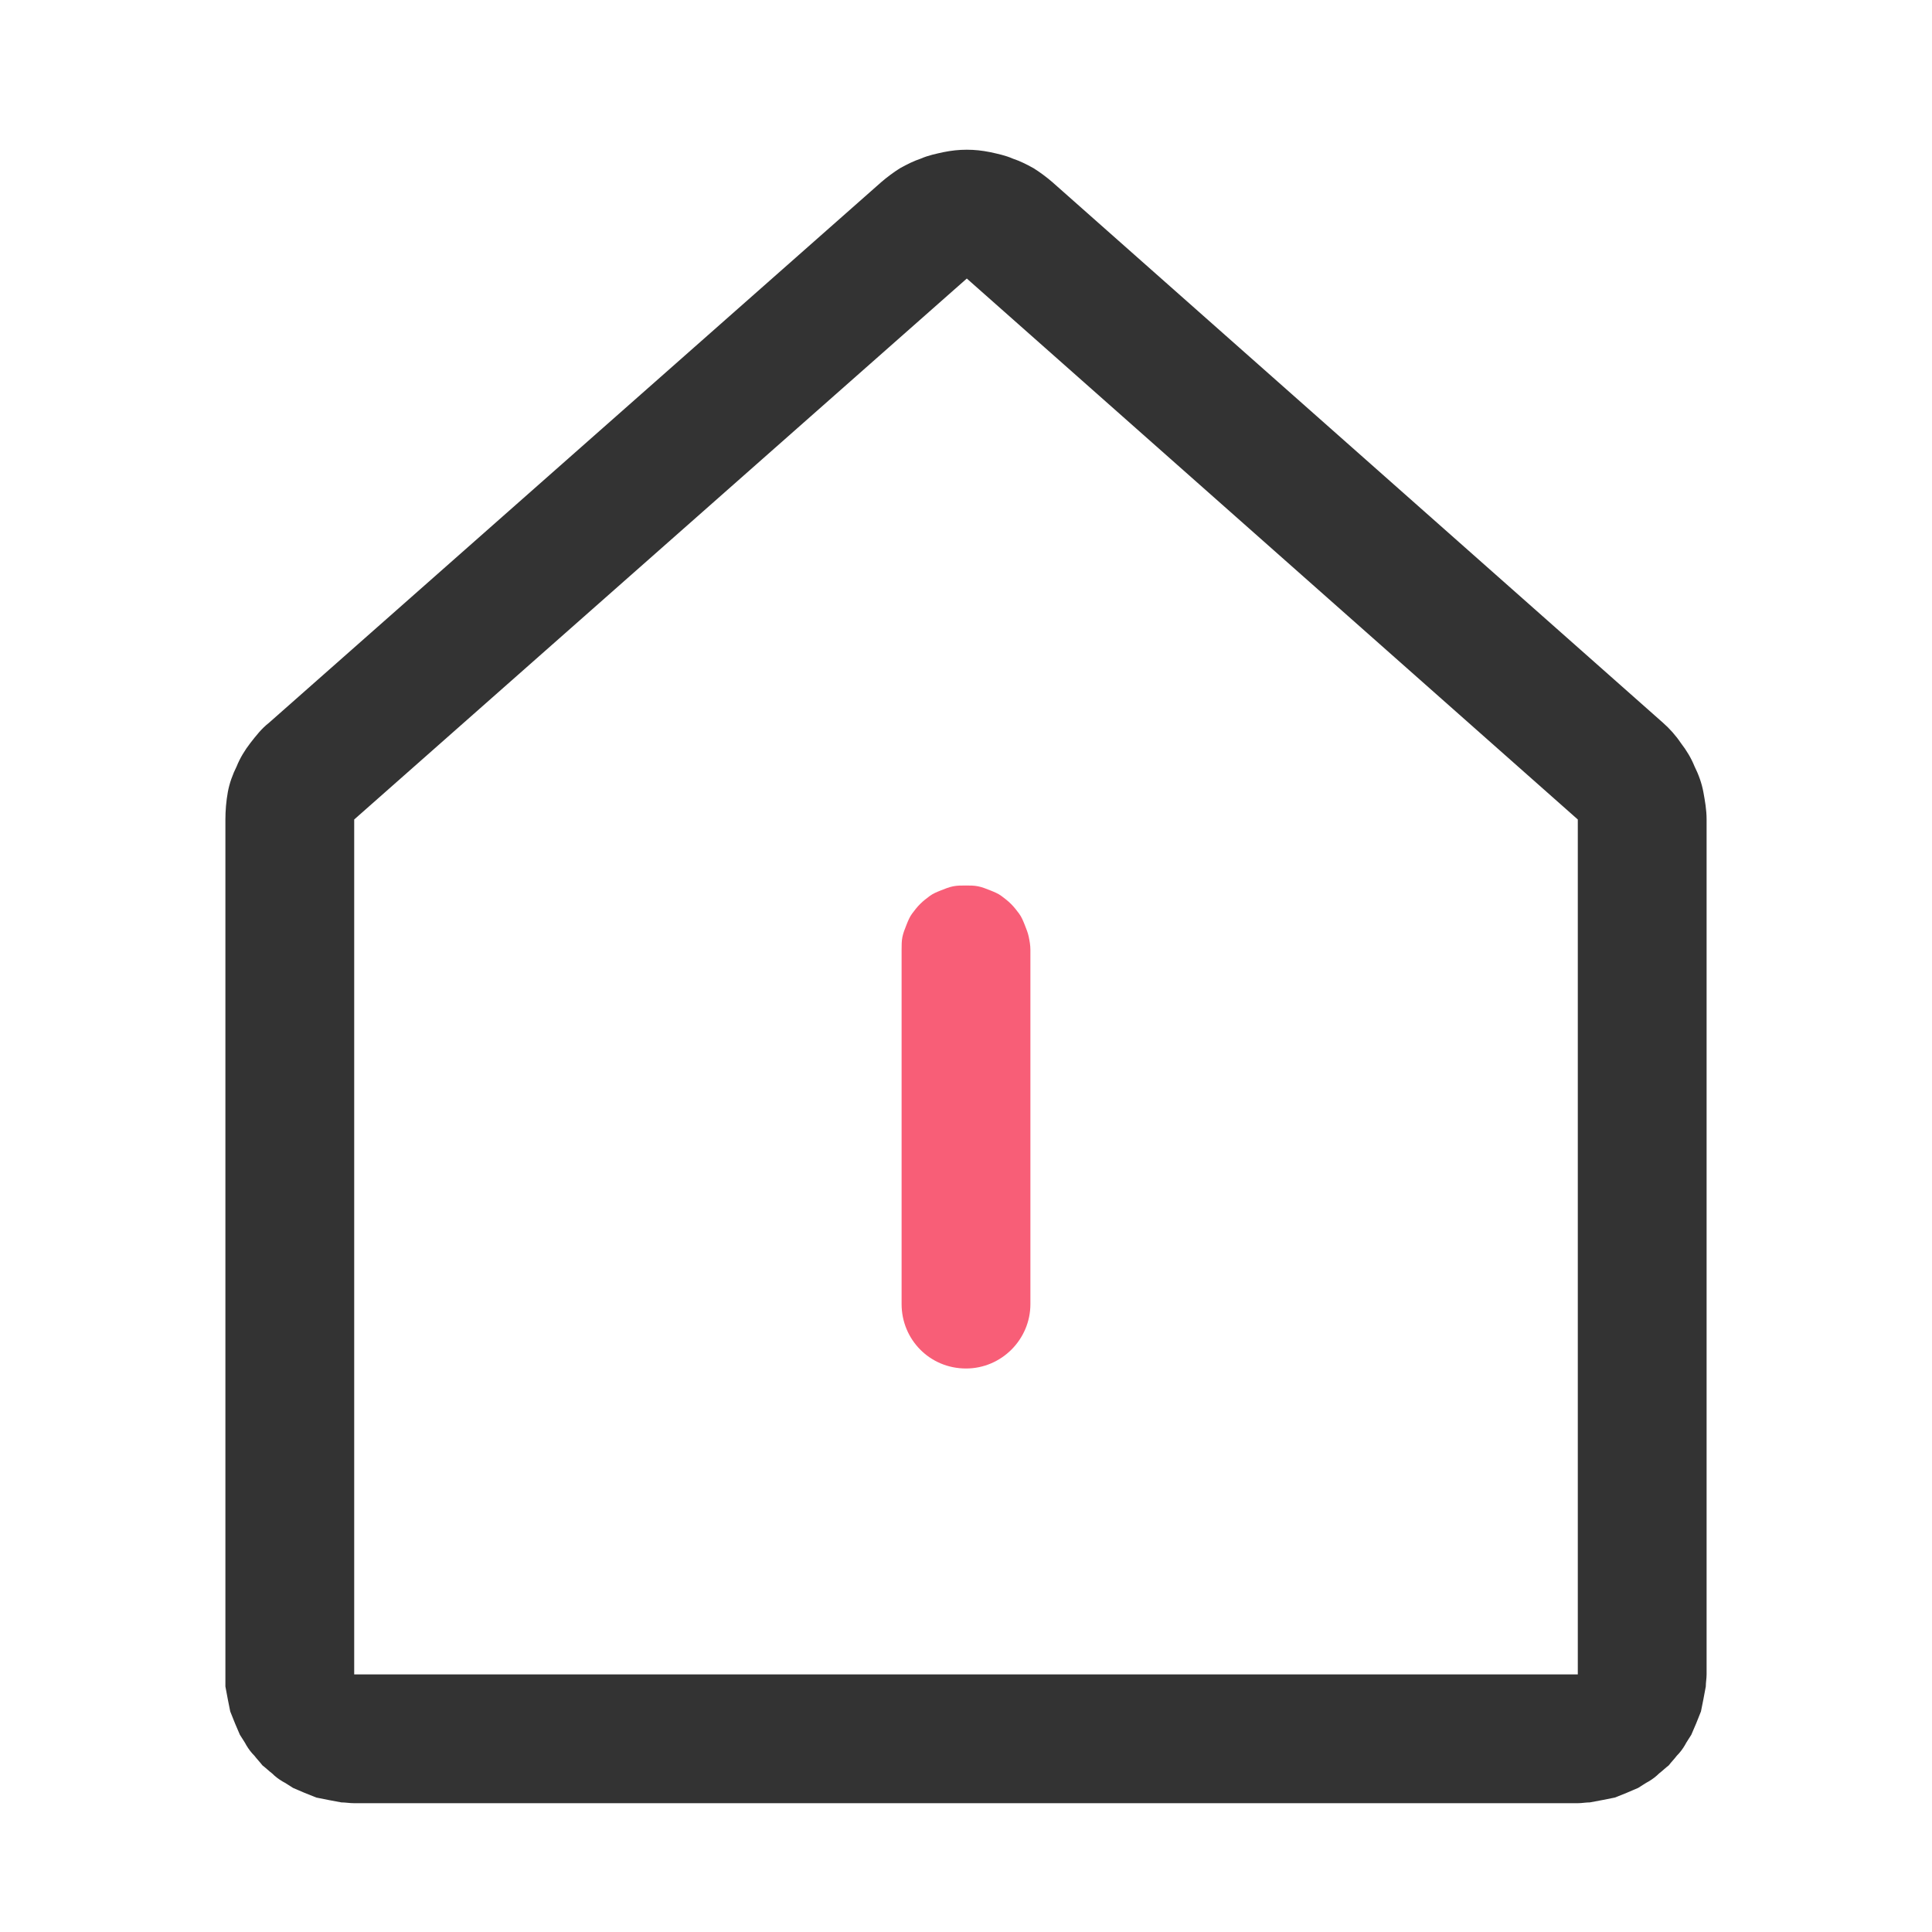 <svg width="24" height="24" viewBox="0 0 24 24" fill="none" xmlns="http://www.w3.org/2000/svg" xmlns:xlink="http://www.w3.org/1999/xlink">
	<desc>
			Created with Pixso.
	</desc>
	<defs>
		<clipPath id="clip118_621">
			<rect width="24" height="24" fill="white" fill-opacity="0"/>
		</clipPath>
	</defs>
	<g clip-path="url(#clip118_621)">
		<path d="M10.95 2.26L3.34 8.98C3.25 9.05 3.18 9.14 3.11 9.23C3.04 9.32 2.98 9.42 2.94 9.52C2.89 9.62 2.85 9.73 2.83 9.84C2.81 9.95 2.8 10.07 2.8 10.18L2.8 20.8C2.8 20.85 2.8 20.9 2.8 20.95C2.81 21 2.82 21.06 2.83 21.11C2.84 21.16 2.85 21.21 2.86 21.26C2.88 21.31 2.9 21.36 2.92 21.41C2.94 21.46 2.96 21.5 2.98 21.55C3.01 21.6 3.04 21.64 3.06 21.68C3.09 21.73 3.12 21.77 3.16 21.81C3.19 21.85 3.23 21.89 3.26 21.93C3.3 21.96 3.34 22 3.38 22.03C3.42 22.07 3.46 22.1 3.51 22.13C3.55 22.15 3.59 22.18 3.64 22.21C3.69 22.23 3.73 22.25 3.78 22.27C3.83 22.29 3.88 22.31 3.93 22.33C3.98 22.34 4.03 22.35 4.08 22.36C4.13 22.37 4.19 22.38 4.24 22.39C4.29 22.39 4.34 22.4 4.4 22.4L19.6 22.4C19.65 22.4 19.7 22.39 19.75 22.39C19.8 22.38 19.86 22.37 19.91 22.36C19.96 22.35 20.01 22.34 20.06 22.33C20.11 22.31 20.16 22.29 20.21 22.27C20.26 22.25 20.3 22.23 20.35 22.21C20.4 22.18 20.44 22.15 20.48 22.13C20.53 22.1 20.57 22.07 20.61 22.03C20.65 22 20.69 21.96 20.73 21.93C20.76 21.89 20.8 21.85 20.83 21.81C20.87 21.77 20.9 21.73 20.93 21.68C20.95 21.64 20.98 21.6 21.01 21.55C21.03 21.5 21.05 21.46 21.07 21.41C21.09 21.36 21.11 21.31 21.13 21.26C21.14 21.21 21.15 21.16 21.16 21.11C21.17 21.06 21.18 21 21.19 20.95C21.19 20.9 21.2 20.85 21.2 20.8L21.2 10.18C21.2 10.06 21.18 9.95 21.16 9.84C21.14 9.73 21.1 9.62 21.05 9.52C21.01 9.42 20.95 9.32 20.88 9.23C20.82 9.14 20.74 9.05 20.66 8.98L13.07 2.26C13 2.2 12.92 2.14 12.84 2.09C12.75 2.04 12.67 2 12.58 1.97C12.49 1.93 12.39 1.91 12.3 1.89C12.2 1.87 12.11 1.86 12.01 1.86C11.91 1.86 11.82 1.87 11.72 1.89C11.63 1.91 11.53 1.93 11.44 1.97C11.35 2 11.27 2.04 11.18 2.09C11.1 2.14 11.02 2.2 10.95 2.26ZM4.4 10.18L12.01 3.46L19.6 10.18L19.6 20.8L4.4 20.8L4.4 10.18Z" fill="#333333" fill-opacity="1" fill-rule="nonzero"/>
		<path d="M12.8 11.8L12.8 16.2C12.8 16.64 12.44 17 12 17C11.55 17 11.2 16.64 11.2 16.2L11.2 11.8C11.2 11.74 11.2 11.69 11.21 11.64C11.22 11.59 11.24 11.54 11.26 11.49C11.28 11.44 11.3 11.39 11.33 11.35C11.36 11.31 11.39 11.27 11.43 11.23C11.47 11.19 11.51 11.16 11.55 11.13C11.59 11.1 11.64 11.08 11.69 11.06C11.74 11.04 11.79 11.02 11.84 11.01C11.89 11 11.94 11 12 11C12.05 11 12.1 11 12.15 11.01C12.2 11.02 12.25 11.04 12.3 11.06C12.35 11.08 12.4 11.1 12.44 11.13C12.48 11.16 12.52 11.19 12.56 11.23C12.6 11.27 12.63 11.31 12.66 11.35C12.69 11.39 12.71 11.44 12.73 11.49C12.75 11.54 12.77 11.59 12.78 11.64C12.79 11.69 12.8 11.74 12.8 11.8Z" fill="#F85E77" fill-opacity="1" fill-rule="nonzero"/>
	</g>
</svg>
